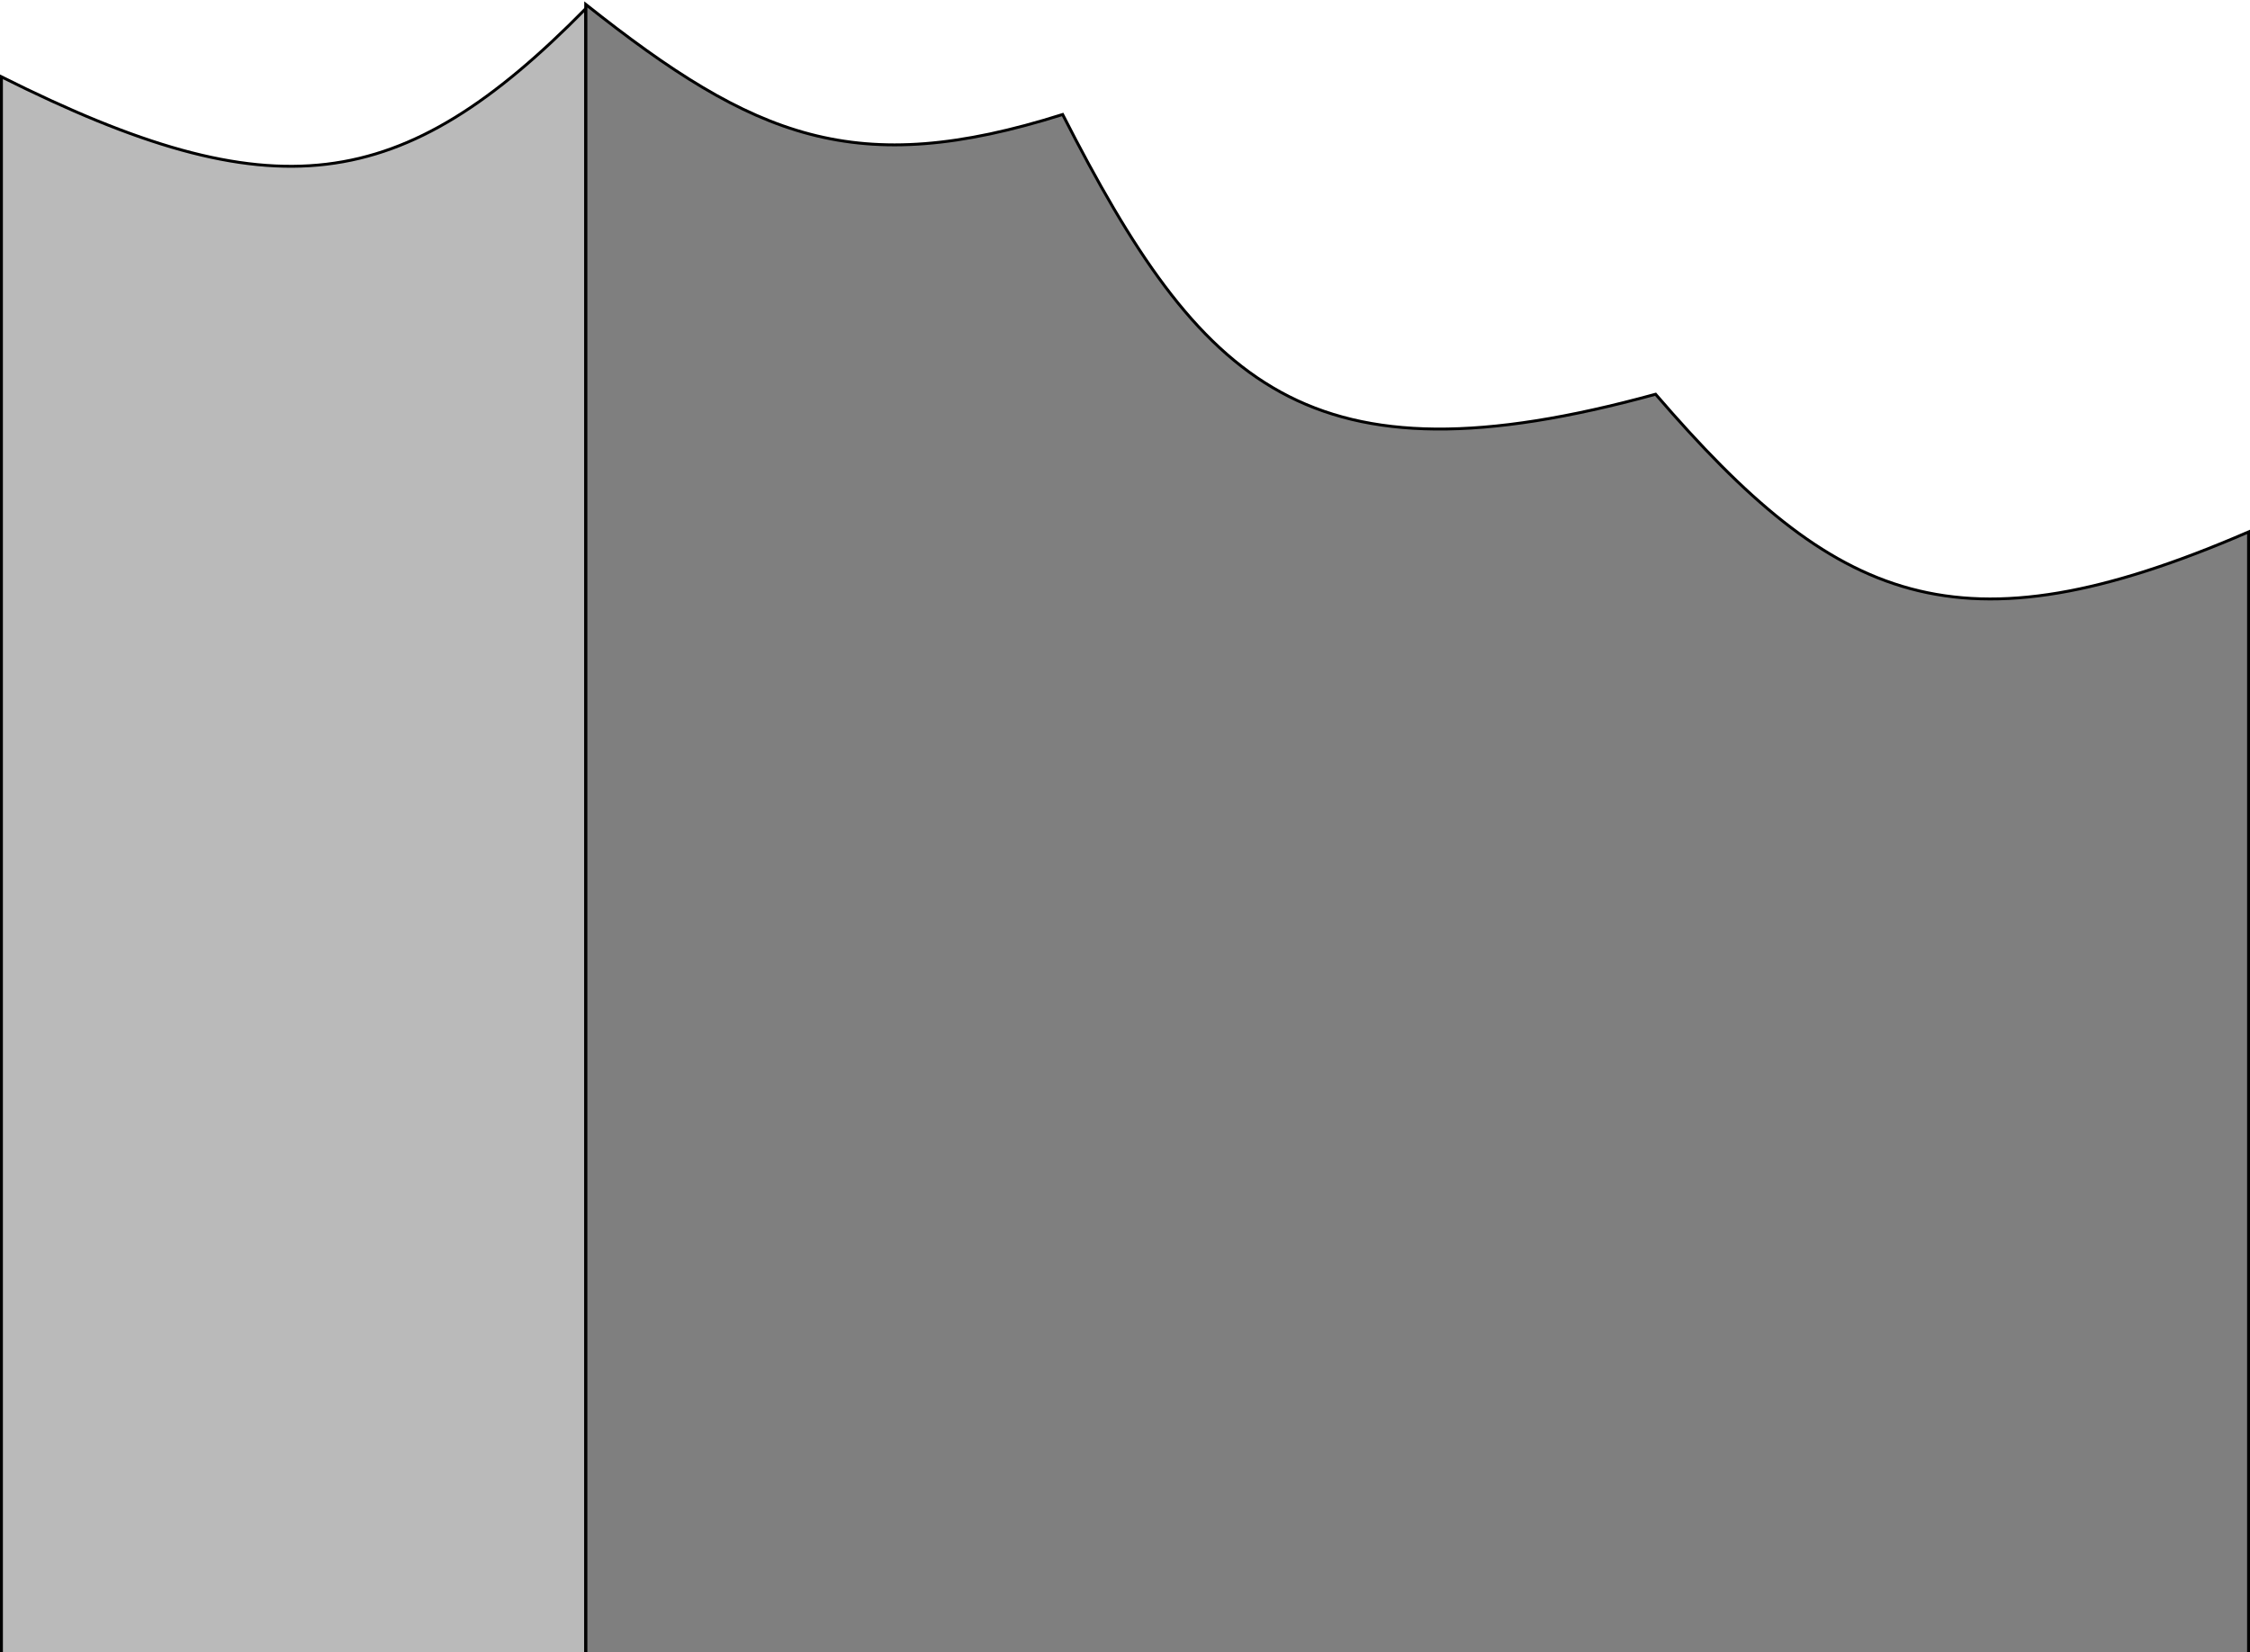 <svg xmlns="http://www.w3.org/2000/svg" width="776" height="570" fill="none">
  <style>
    .c1 {fill: #777;}
    .c2 {fill: #000;}
    @media (prefers-color-scheme: dark) {
      .c2 {fill: #fff;}
    }
  </style>
  <path class="c1" fill-opacity="0.5" stroke="#000" d="M202 3C138.361 67.687 94.433 73.533.5 26.5V571H202V3Z"/>
  <path class="c2" fill-opacity="0.5" stroke="#000" d="M366.5 39.5c-71.243 22.482-106.161 8.3-164.5-38v569h573.5v-387C675.154 226.927 633.152 208.137 571 136c-120.056 32.931-156.585-2.686-204.5-96.5Z"/>
</svg>